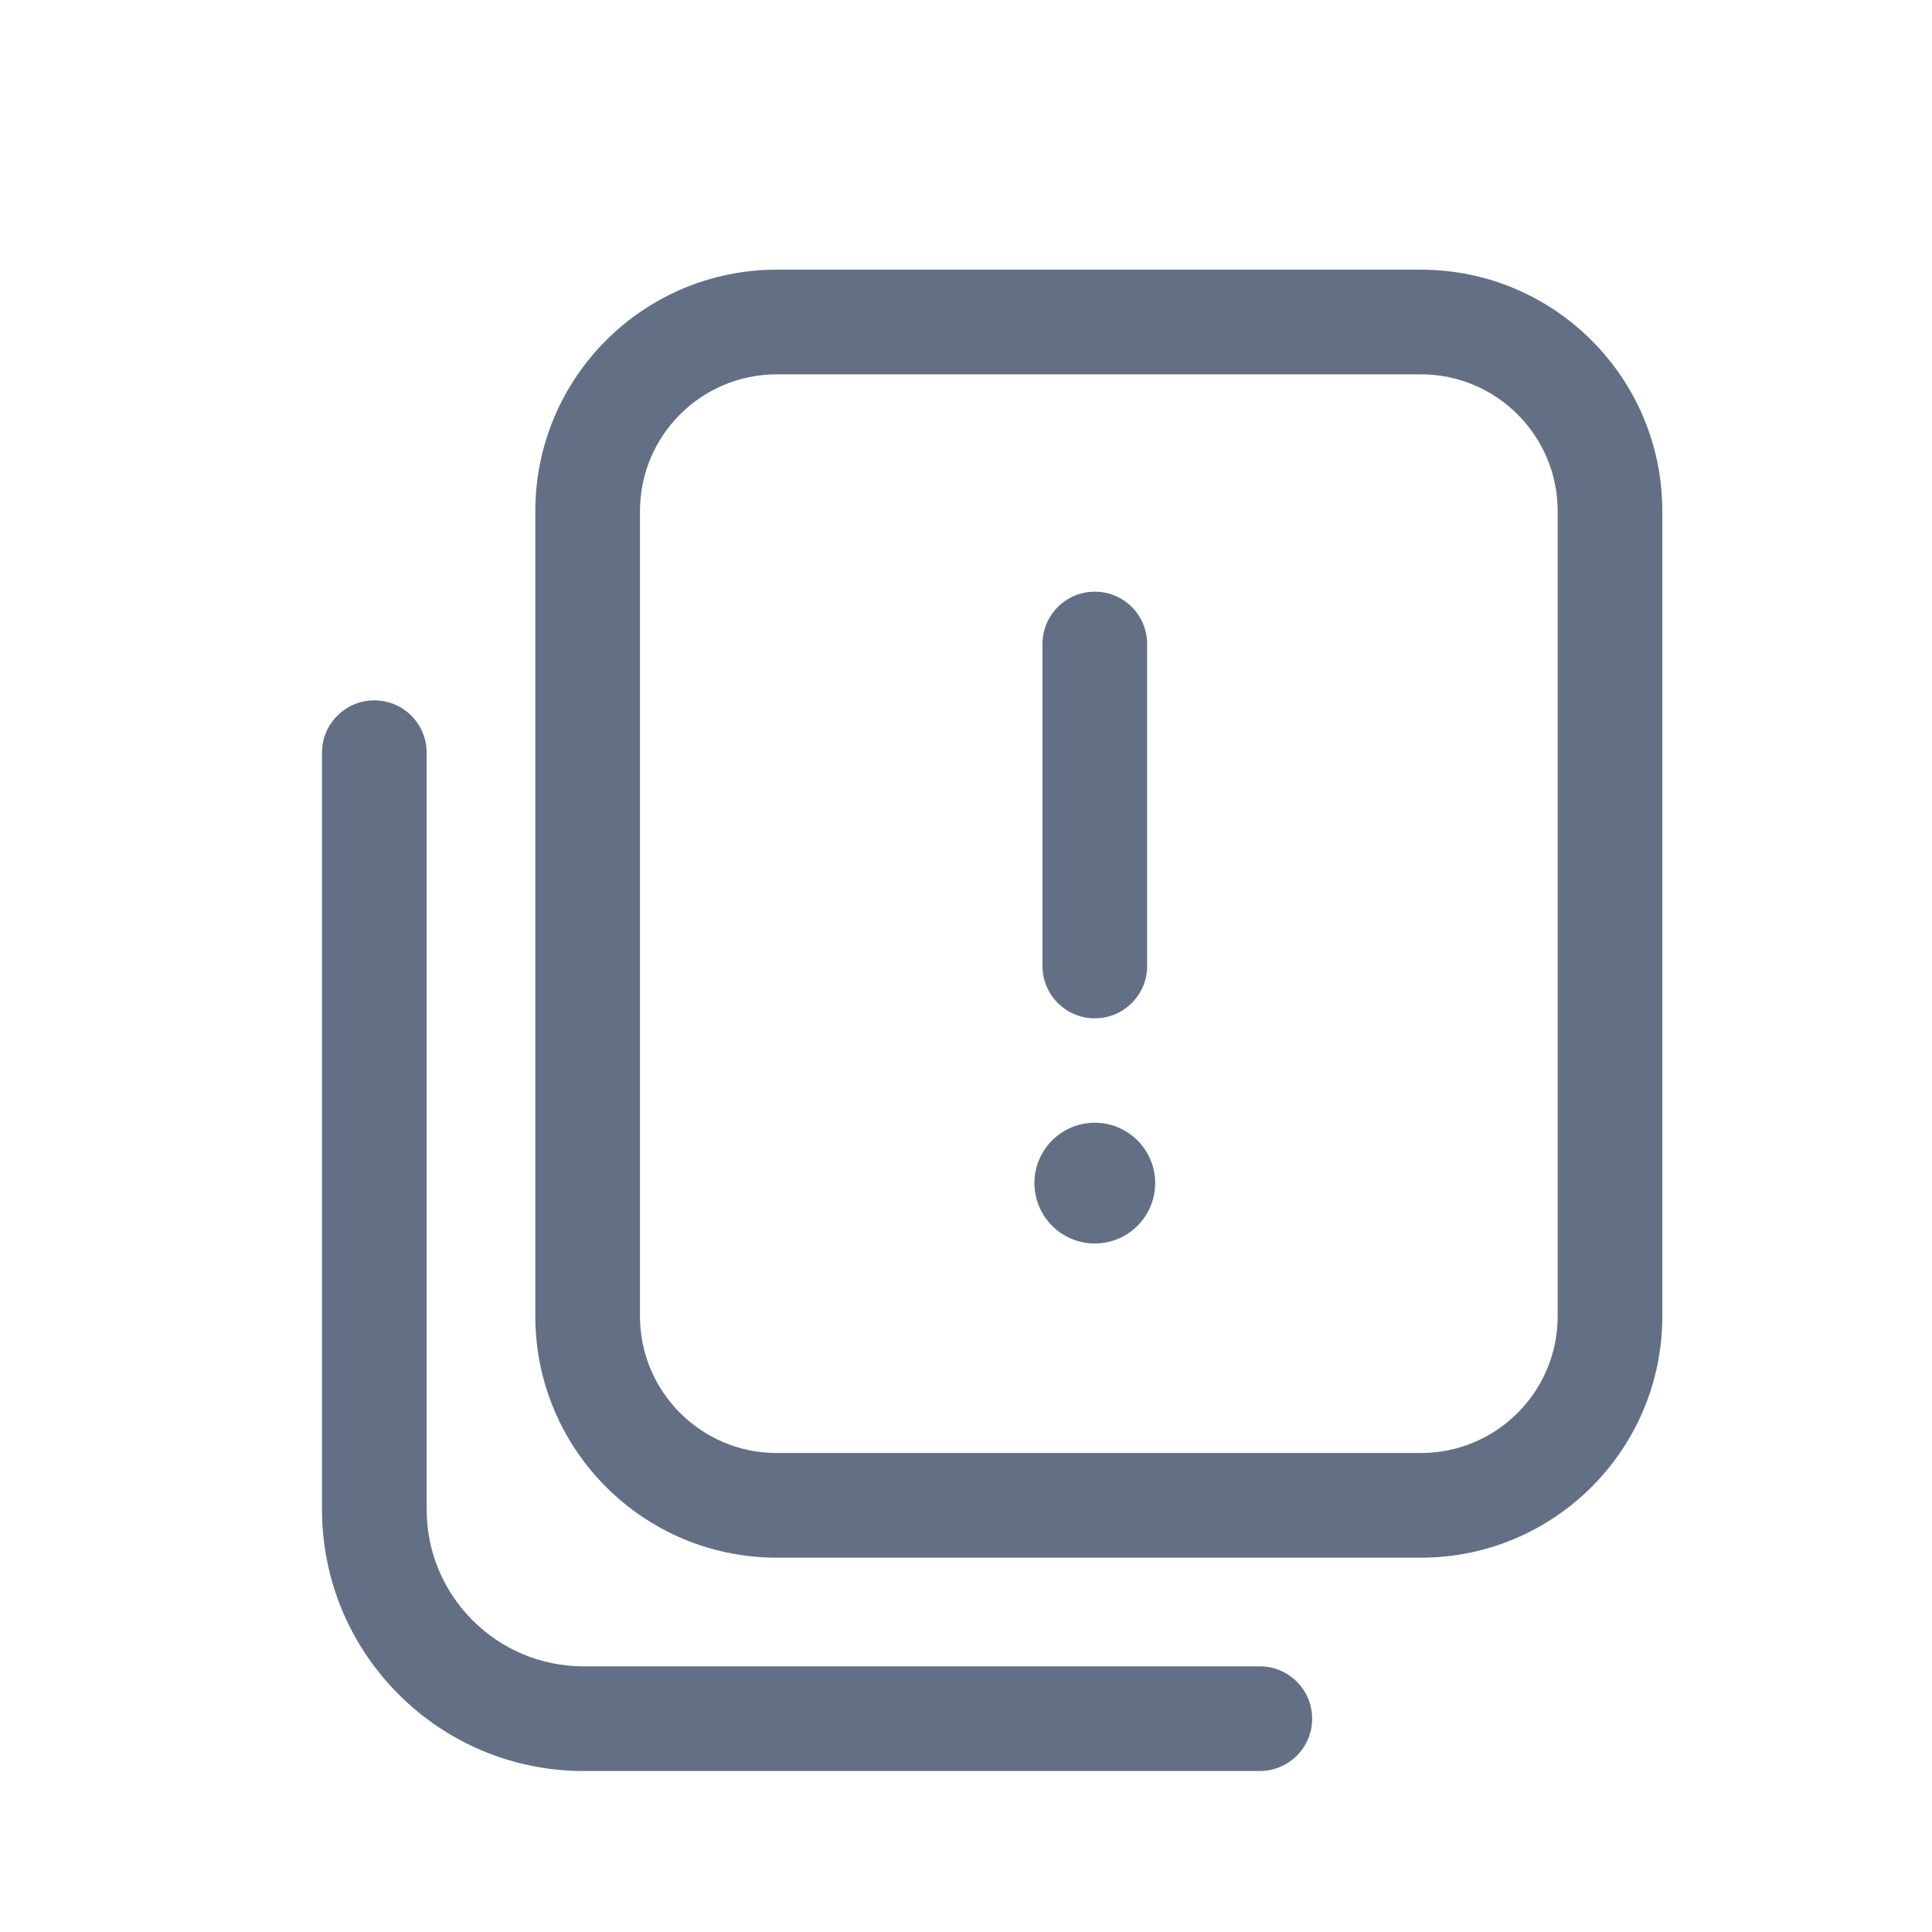<svg width="24" height="24" viewBox="0 0 24 24" fill="none" xmlns="http://www.w3.org/2000/svg">
<path d="M13.6 7.35C13.241 7.35 12.95 7.641 12.95 8L12.95 12C12.95 12.359 13.241 12.65 13.6 12.65C13.959 12.65 14.25 12.359 14.25 12V8C14.25 7.641 13.959 7.35 13.6 7.35Z" fill="#626F84"/>
<path d="M12.85 14.697C12.85 15.111 13.186 15.447 13.6 15.447C14.014 15.447 14.35 15.111 14.35 14.697C14.35 14.283 14.014 13.947 13.6 13.947C13.186 13.947 12.85 14.283 12.85 14.697Z" fill="#626F84"/>
<path fill-rule="evenodd" clip-rule="evenodd" d="M20.65 6.35C20.65 4.693 19.307 3.35 17.65 3.35H9.65C7.993 3.35 6.65 4.693 6.65 6.35V16.35C6.65 18.007 7.993 19.35 9.65 19.35H17.65C19.307 19.35 20.65 18.007 20.65 16.35V6.35ZM17.65 4.65H9.65C8.711 4.65 7.95 5.411 7.95 6.35V16.35C7.95 17.289 8.711 18.05 9.65 18.05H17.65C18.589 18.05 19.35 17.289 19.35 16.35V6.35C19.35 5.411 18.589 4.65 17.65 4.65Z" fill="#626F84"/>
<path d="M4.65 8.7C4.291 8.7 4 8.991 4 9.35V18.75C4 20.545 5.455 22 7.25 22H15.65C16.009 22 16.3 21.709 16.3 21.35C16.3 20.991 16.009 20.7 15.65 20.7H7.25C6.173 20.7 5.3 19.827 5.3 18.75V9.35C5.3 8.991 5.009 8.7 4.65 8.7Z" fill="#626F84"/>
</svg>
